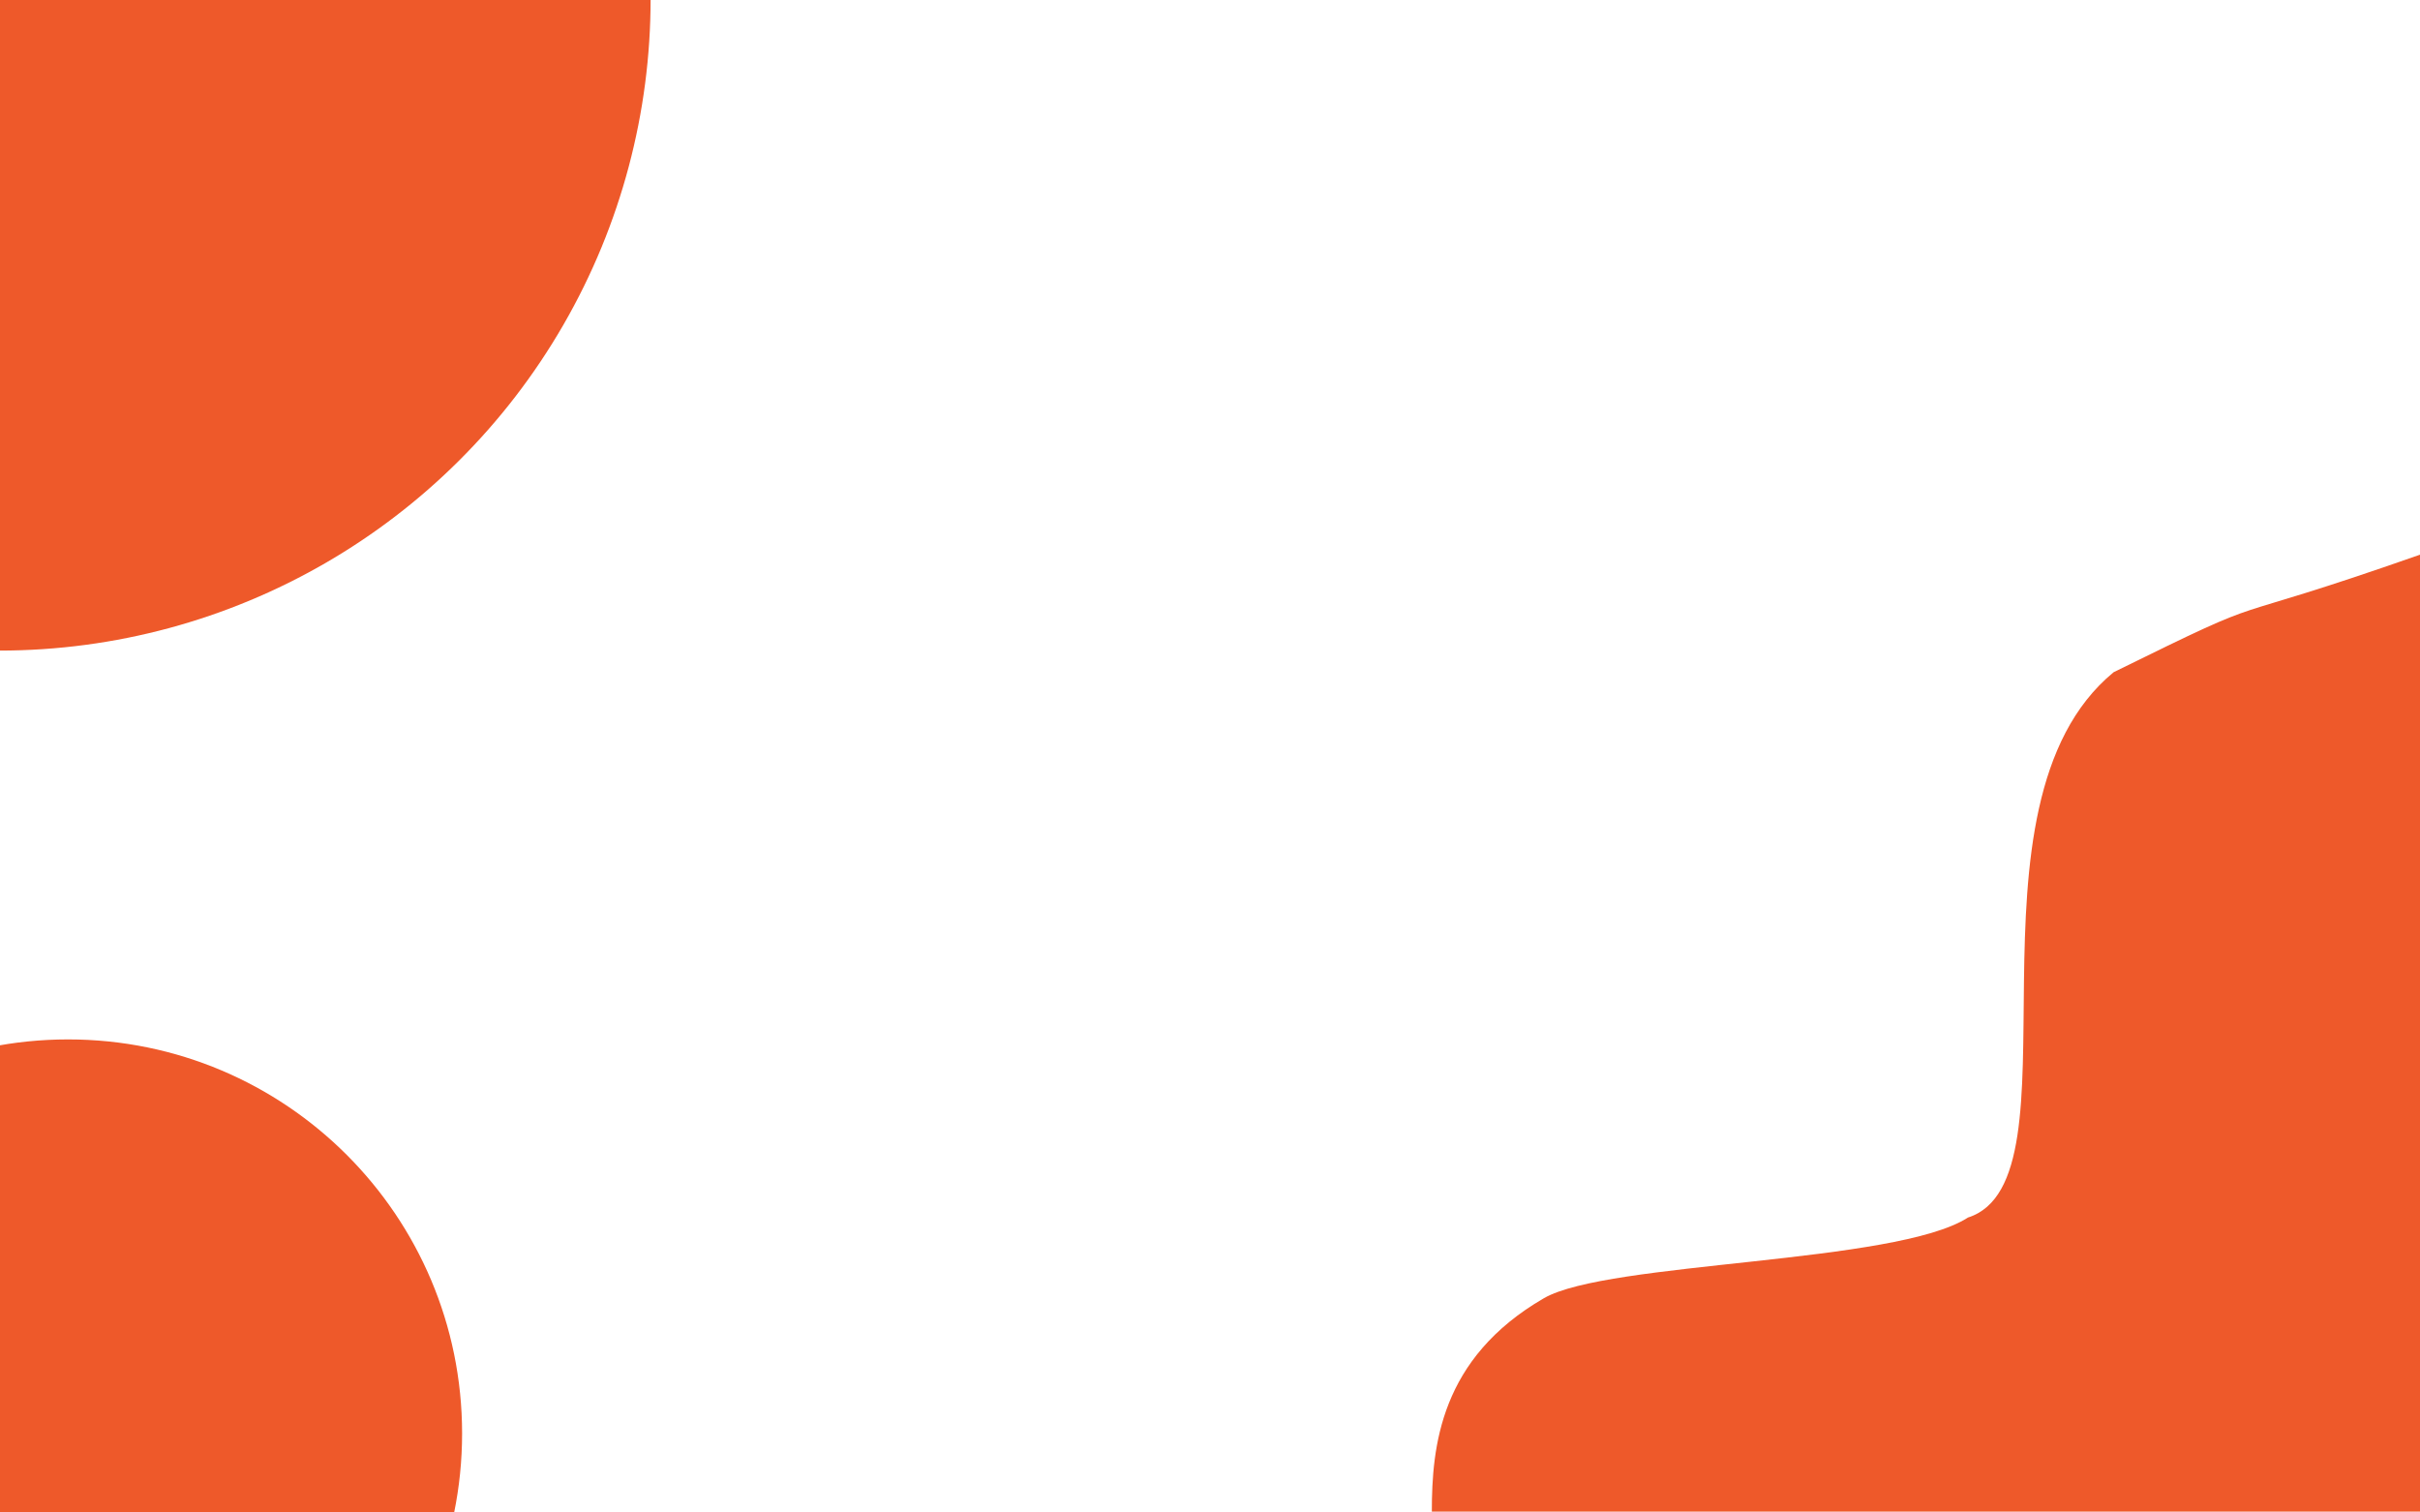 <svg width="1440" height="900" viewBox="0 0 1440 900" fill="none" xmlns="http://www.w3.org/2000/svg">
	<path d="M274.966 852.966C274.966 982.459 169.992 1087.43 40.5 1087.43C-88.992 1087.43 -193.966 982.459 -193.966 852.966C-193.966 723.474 -88.992 618.5 40.5 618.5C169.992 618.5 274.966 723.474 274.966 852.966Z" fill="#EE592A" />
	<circle cx="-0.434" cy="-0.434" r="387.566" transform="rotate(90 -0.434 -0.434)" fill="#EE592A" />
	<path d="M1257.69 400C1361.19 349 1310.5 375.5 1440.19 330V899.5H852C852 860.833 856.896 808.274 918.688 772.5C956.688 750.5 1128.17 752.167 1171 724.5C1240.83 702.333 1161.19 479.5 1257.69 400Z" fill="#EE592A" />
</svg>
